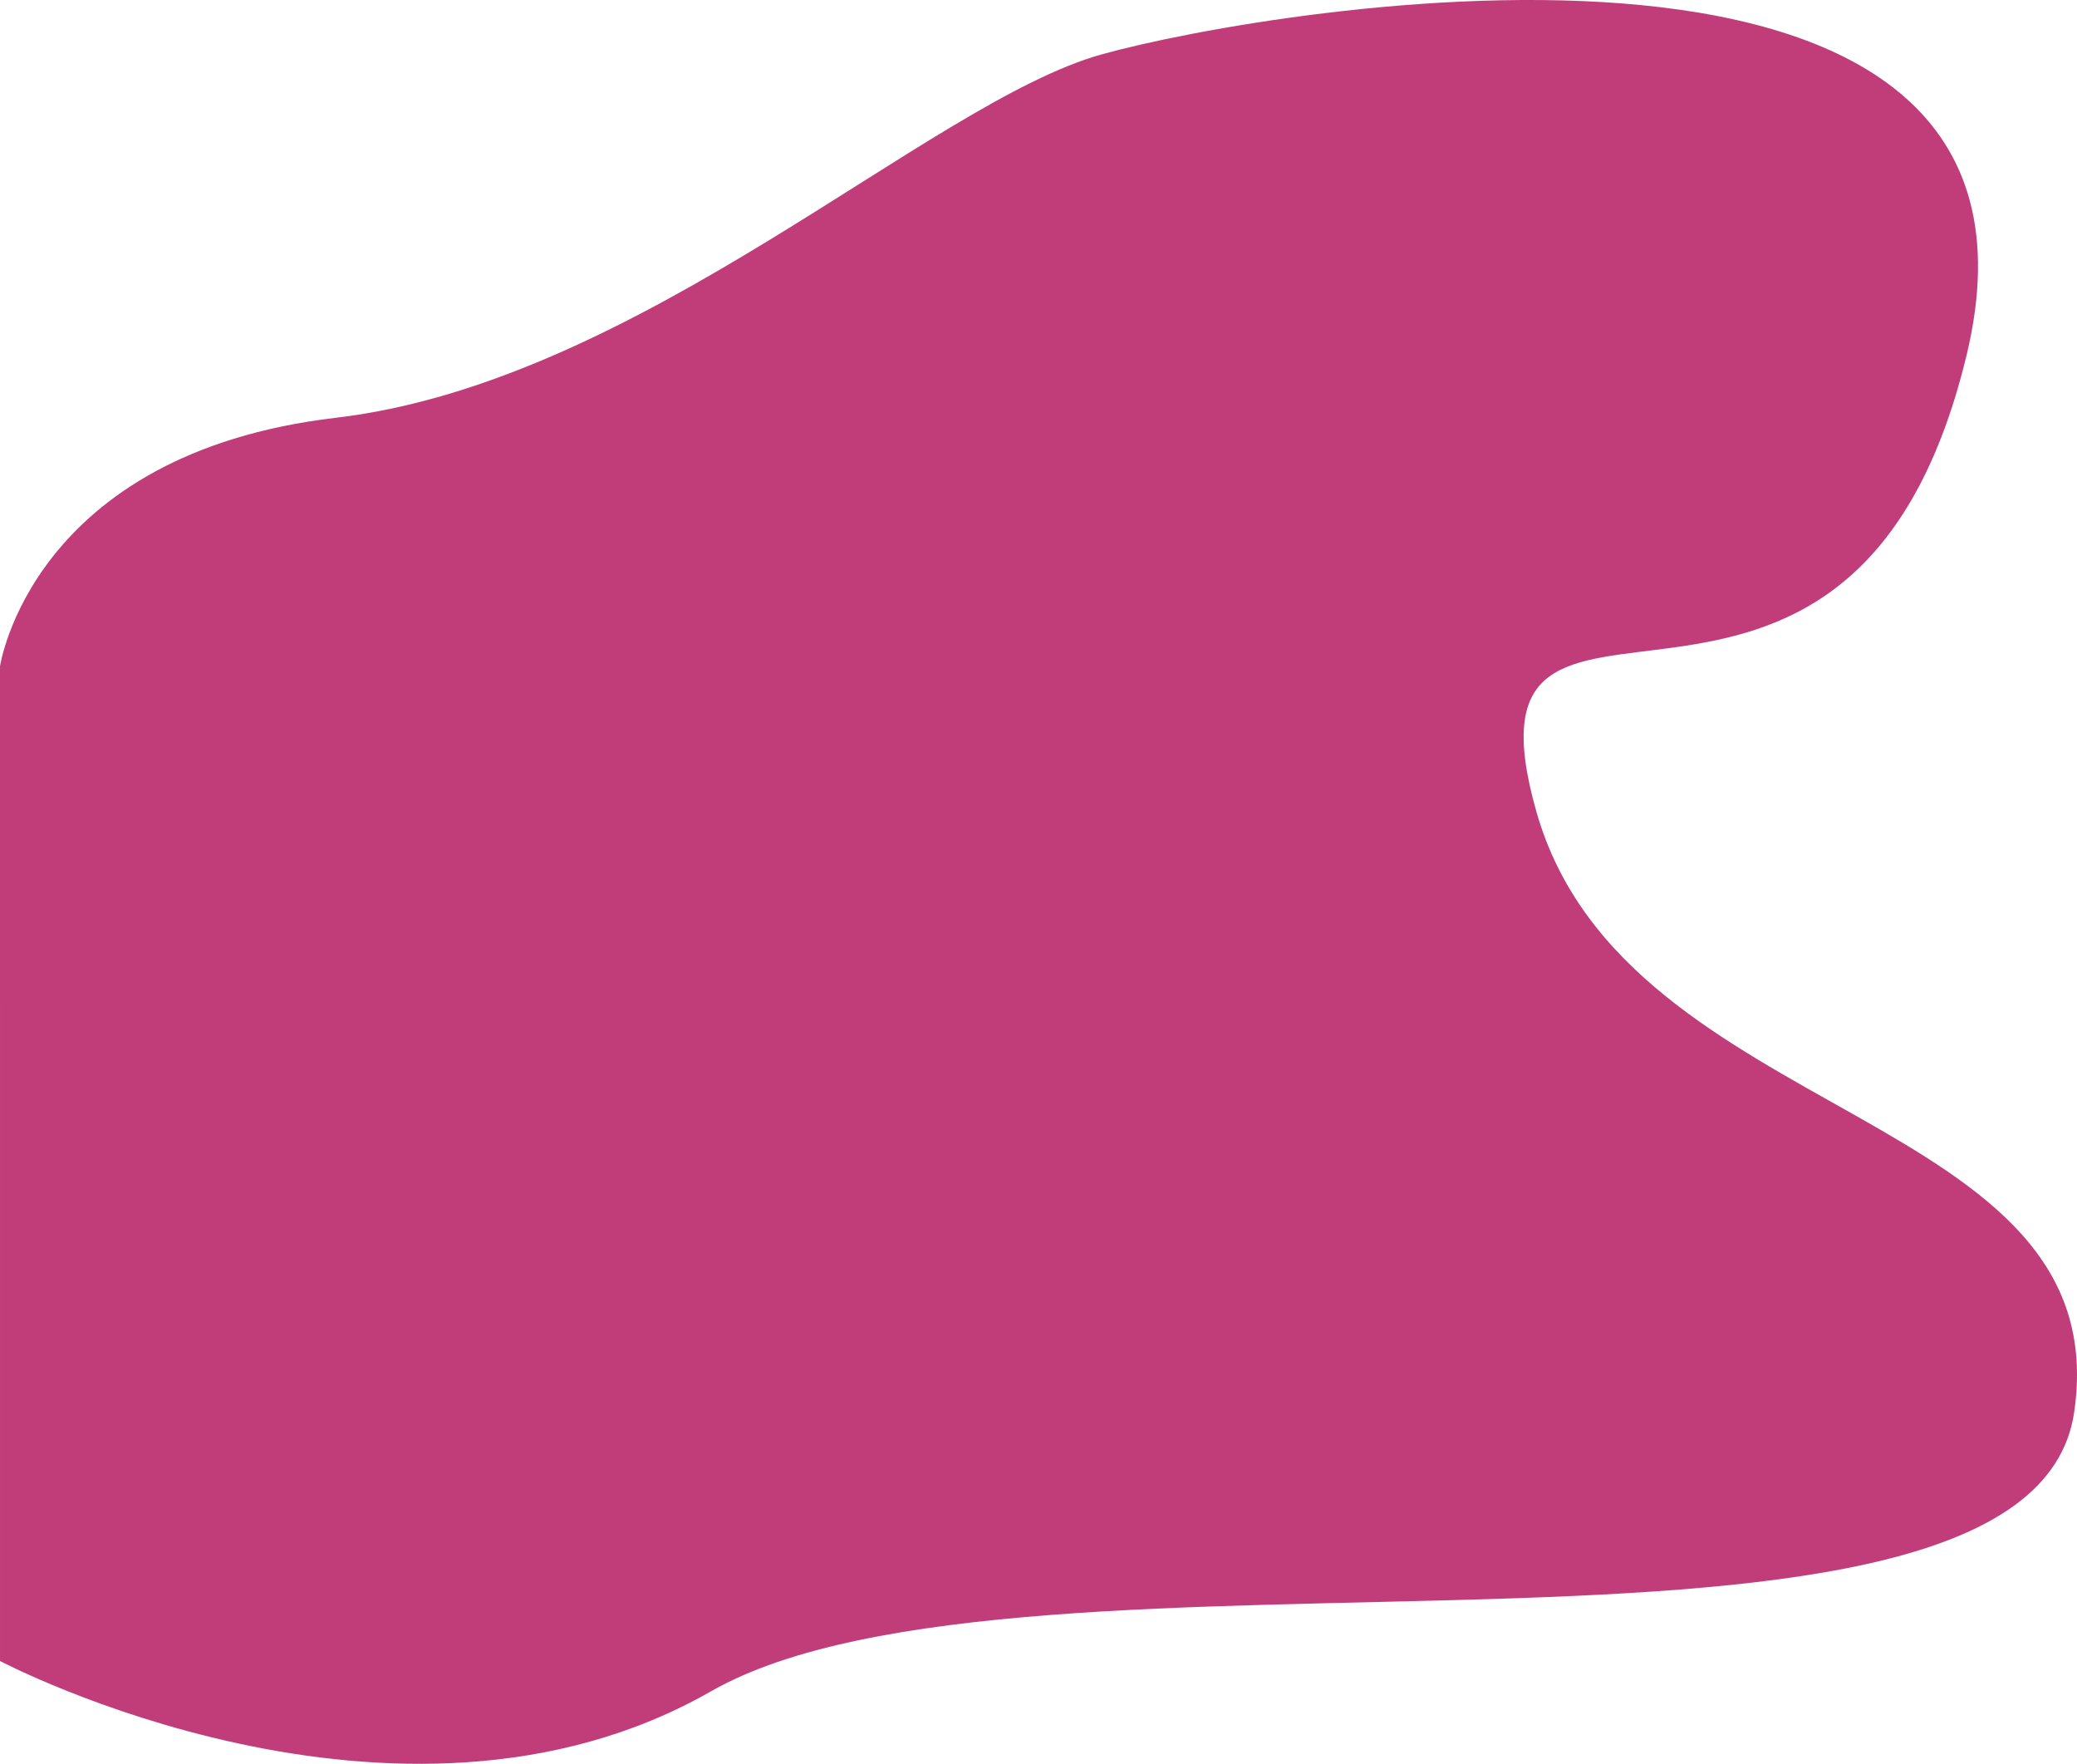 <svg xmlns="http://www.w3.org/2000/svg" width="271.34" height="230.4" viewBox="0 0 271.34 230.4">
  <path id="Caminho_664" data-name="Caminho 664" d="M2794.816,4605.975s4.07-27.789,43.87-32.471,77.48-41.147,99.99-47.451,128.275-23.956,113.058,39.256-67.894,18.729-56.188,59.7,76.088,38.629,70.235,78.43-137.117,13.011-178.087,36.423-92.877-3.963-92.877-3.963Z" transform="translate(-2794.816 -4518.932)" fill="#c13d7a"/>
</svg>
